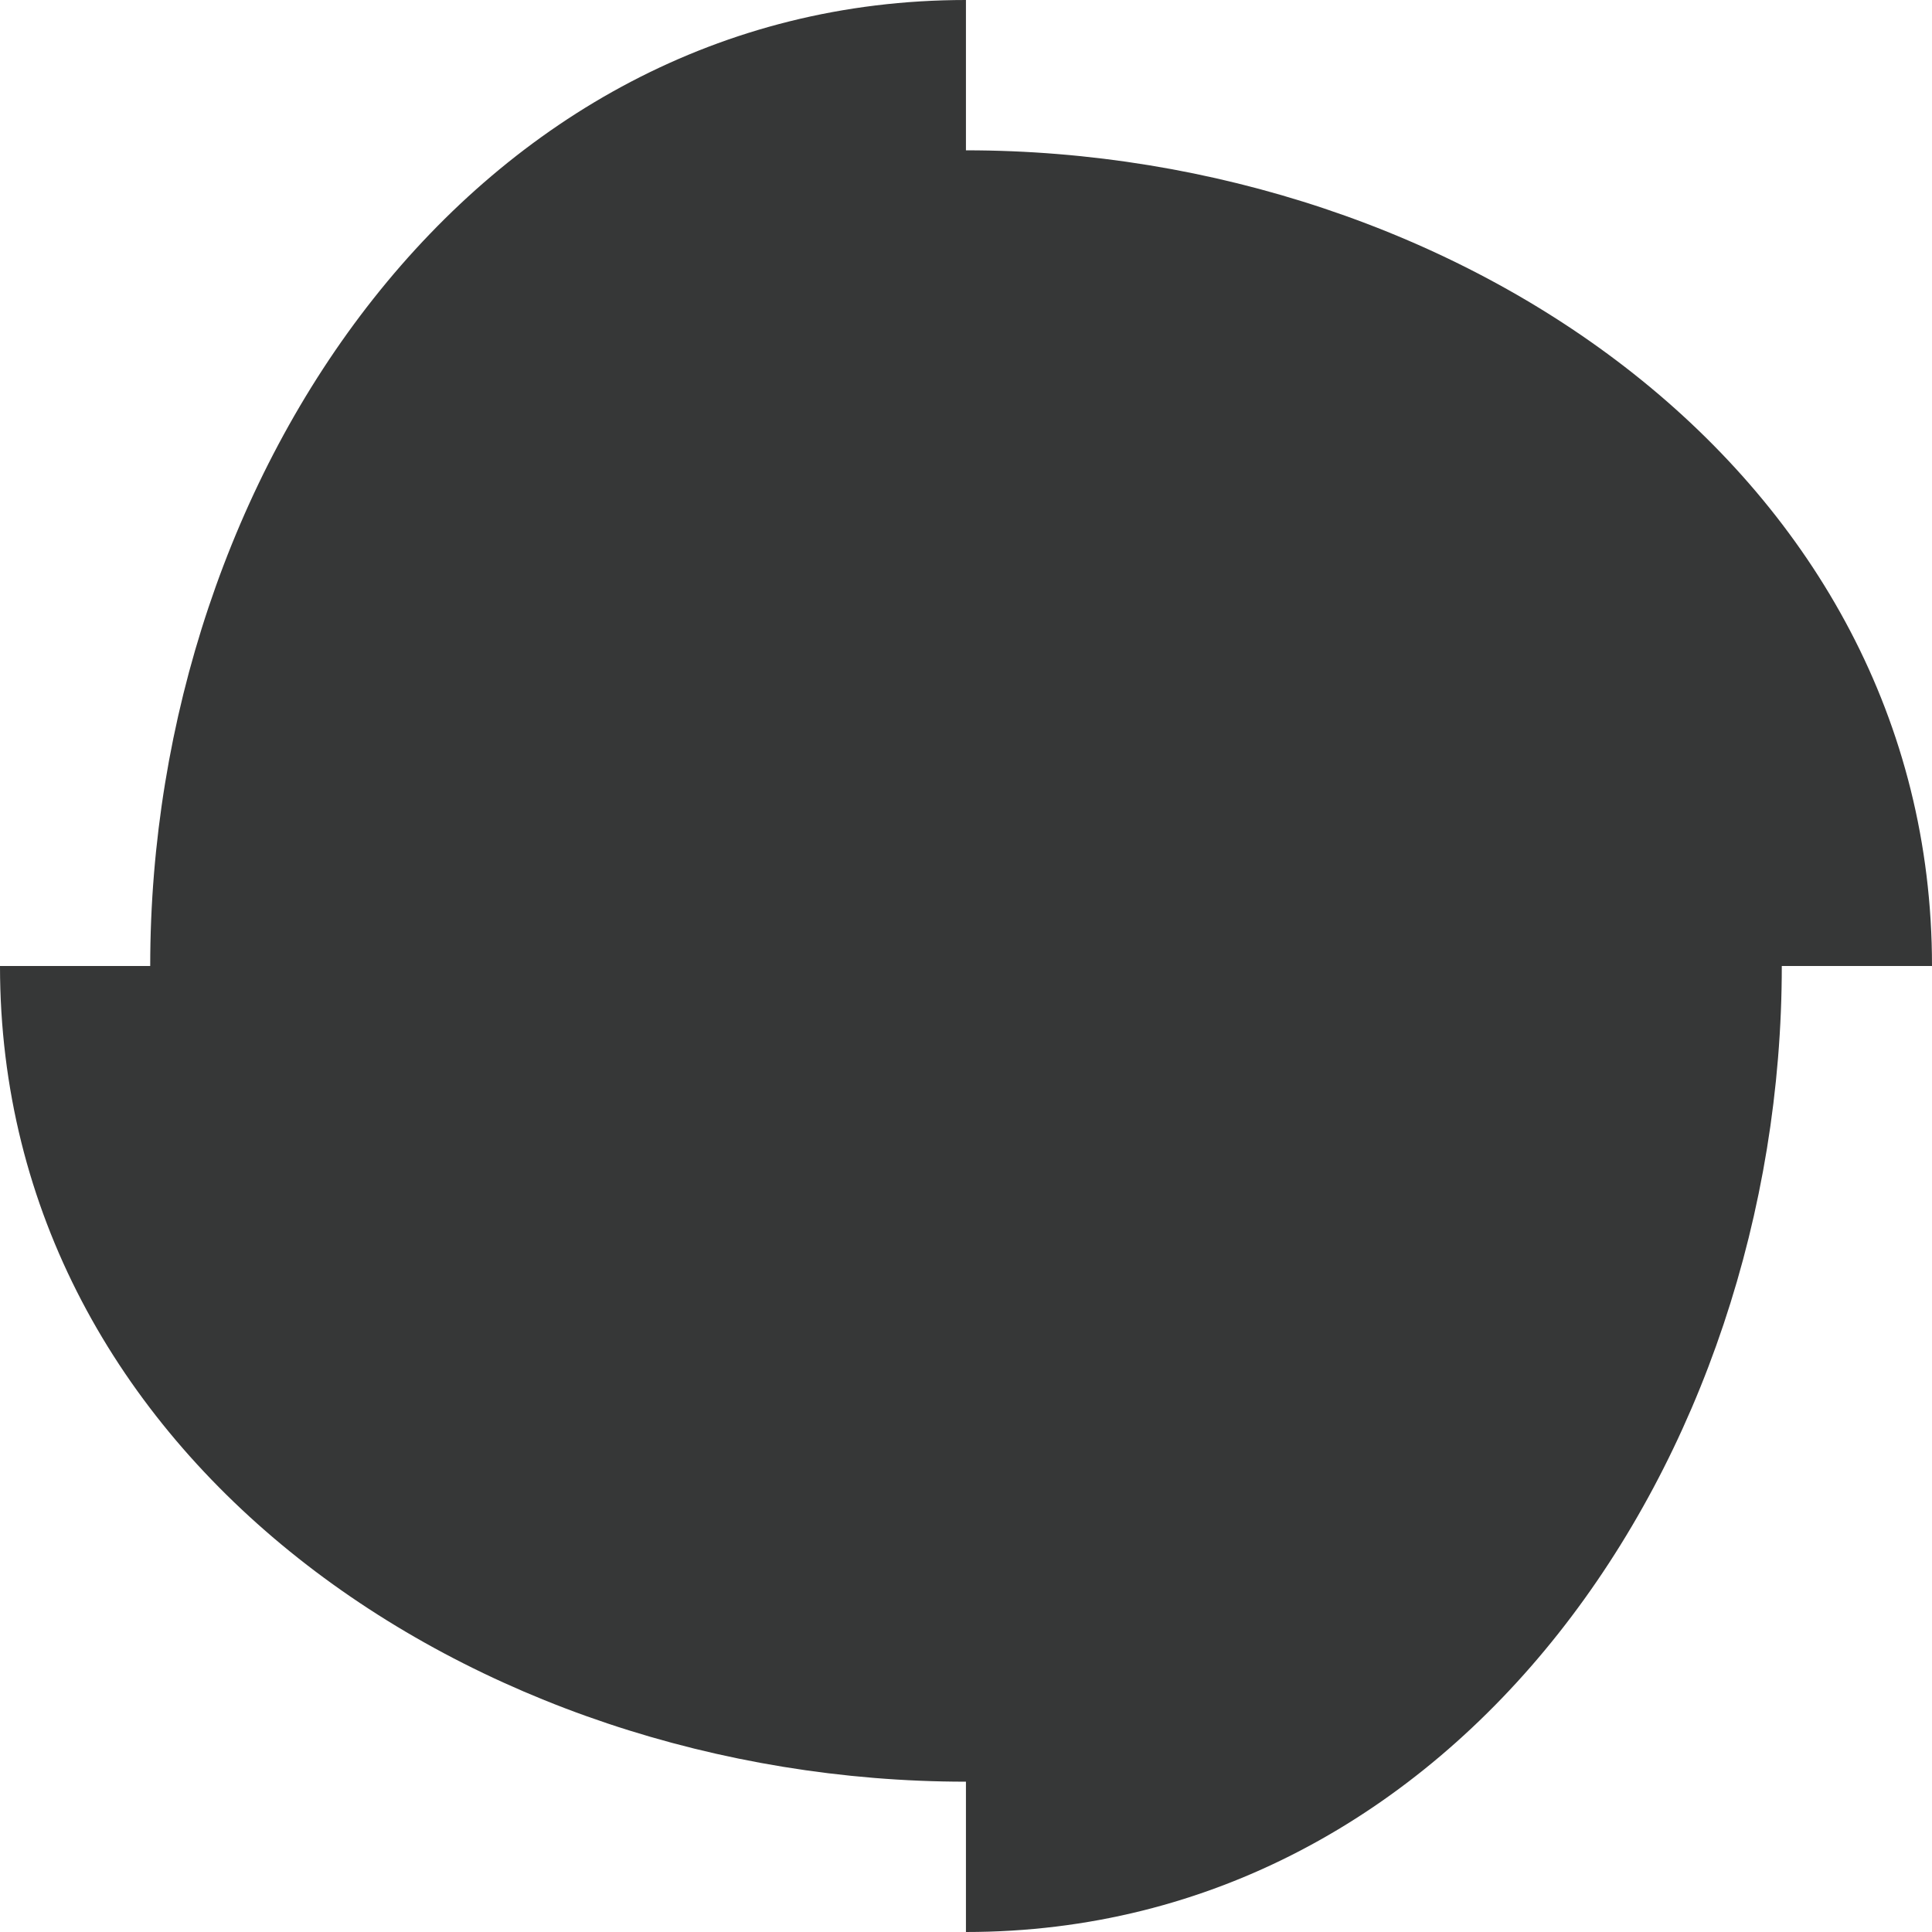 <svg width="200" height="200" viewBox="0 0 200 200" fill="none" xmlns="http://www.w3.org/2000/svg">
<g clip-path="url(#clip0_119_246)">
<path d="M99.994 200V184.439C49.058 184.439 0 150.932 0 100H15.55C15.55 49.068 49.058 0 99.994 0V15.561C150.929 15.561 200 49.068 200 100H184.451C184.451 150.932 150.929 200 99.994 200Z" fill="url(#paint0_linear_119_246)"/>
</g>
<defs>
<linearGradient id="paint0_linear_119_246" x1="157.5" y1="32" x2="44" y2="147.5" gradientUnits="userSpaceOnUse">
<stop stop-color="#363737"/>
<stop offset="1" stop-color="#363737"/>
</linearGradient>
<clipPath id="clip0_119_246">
<rect width="200" height="200" fill="white"/>
</clipPath>
</defs>
</svg>
